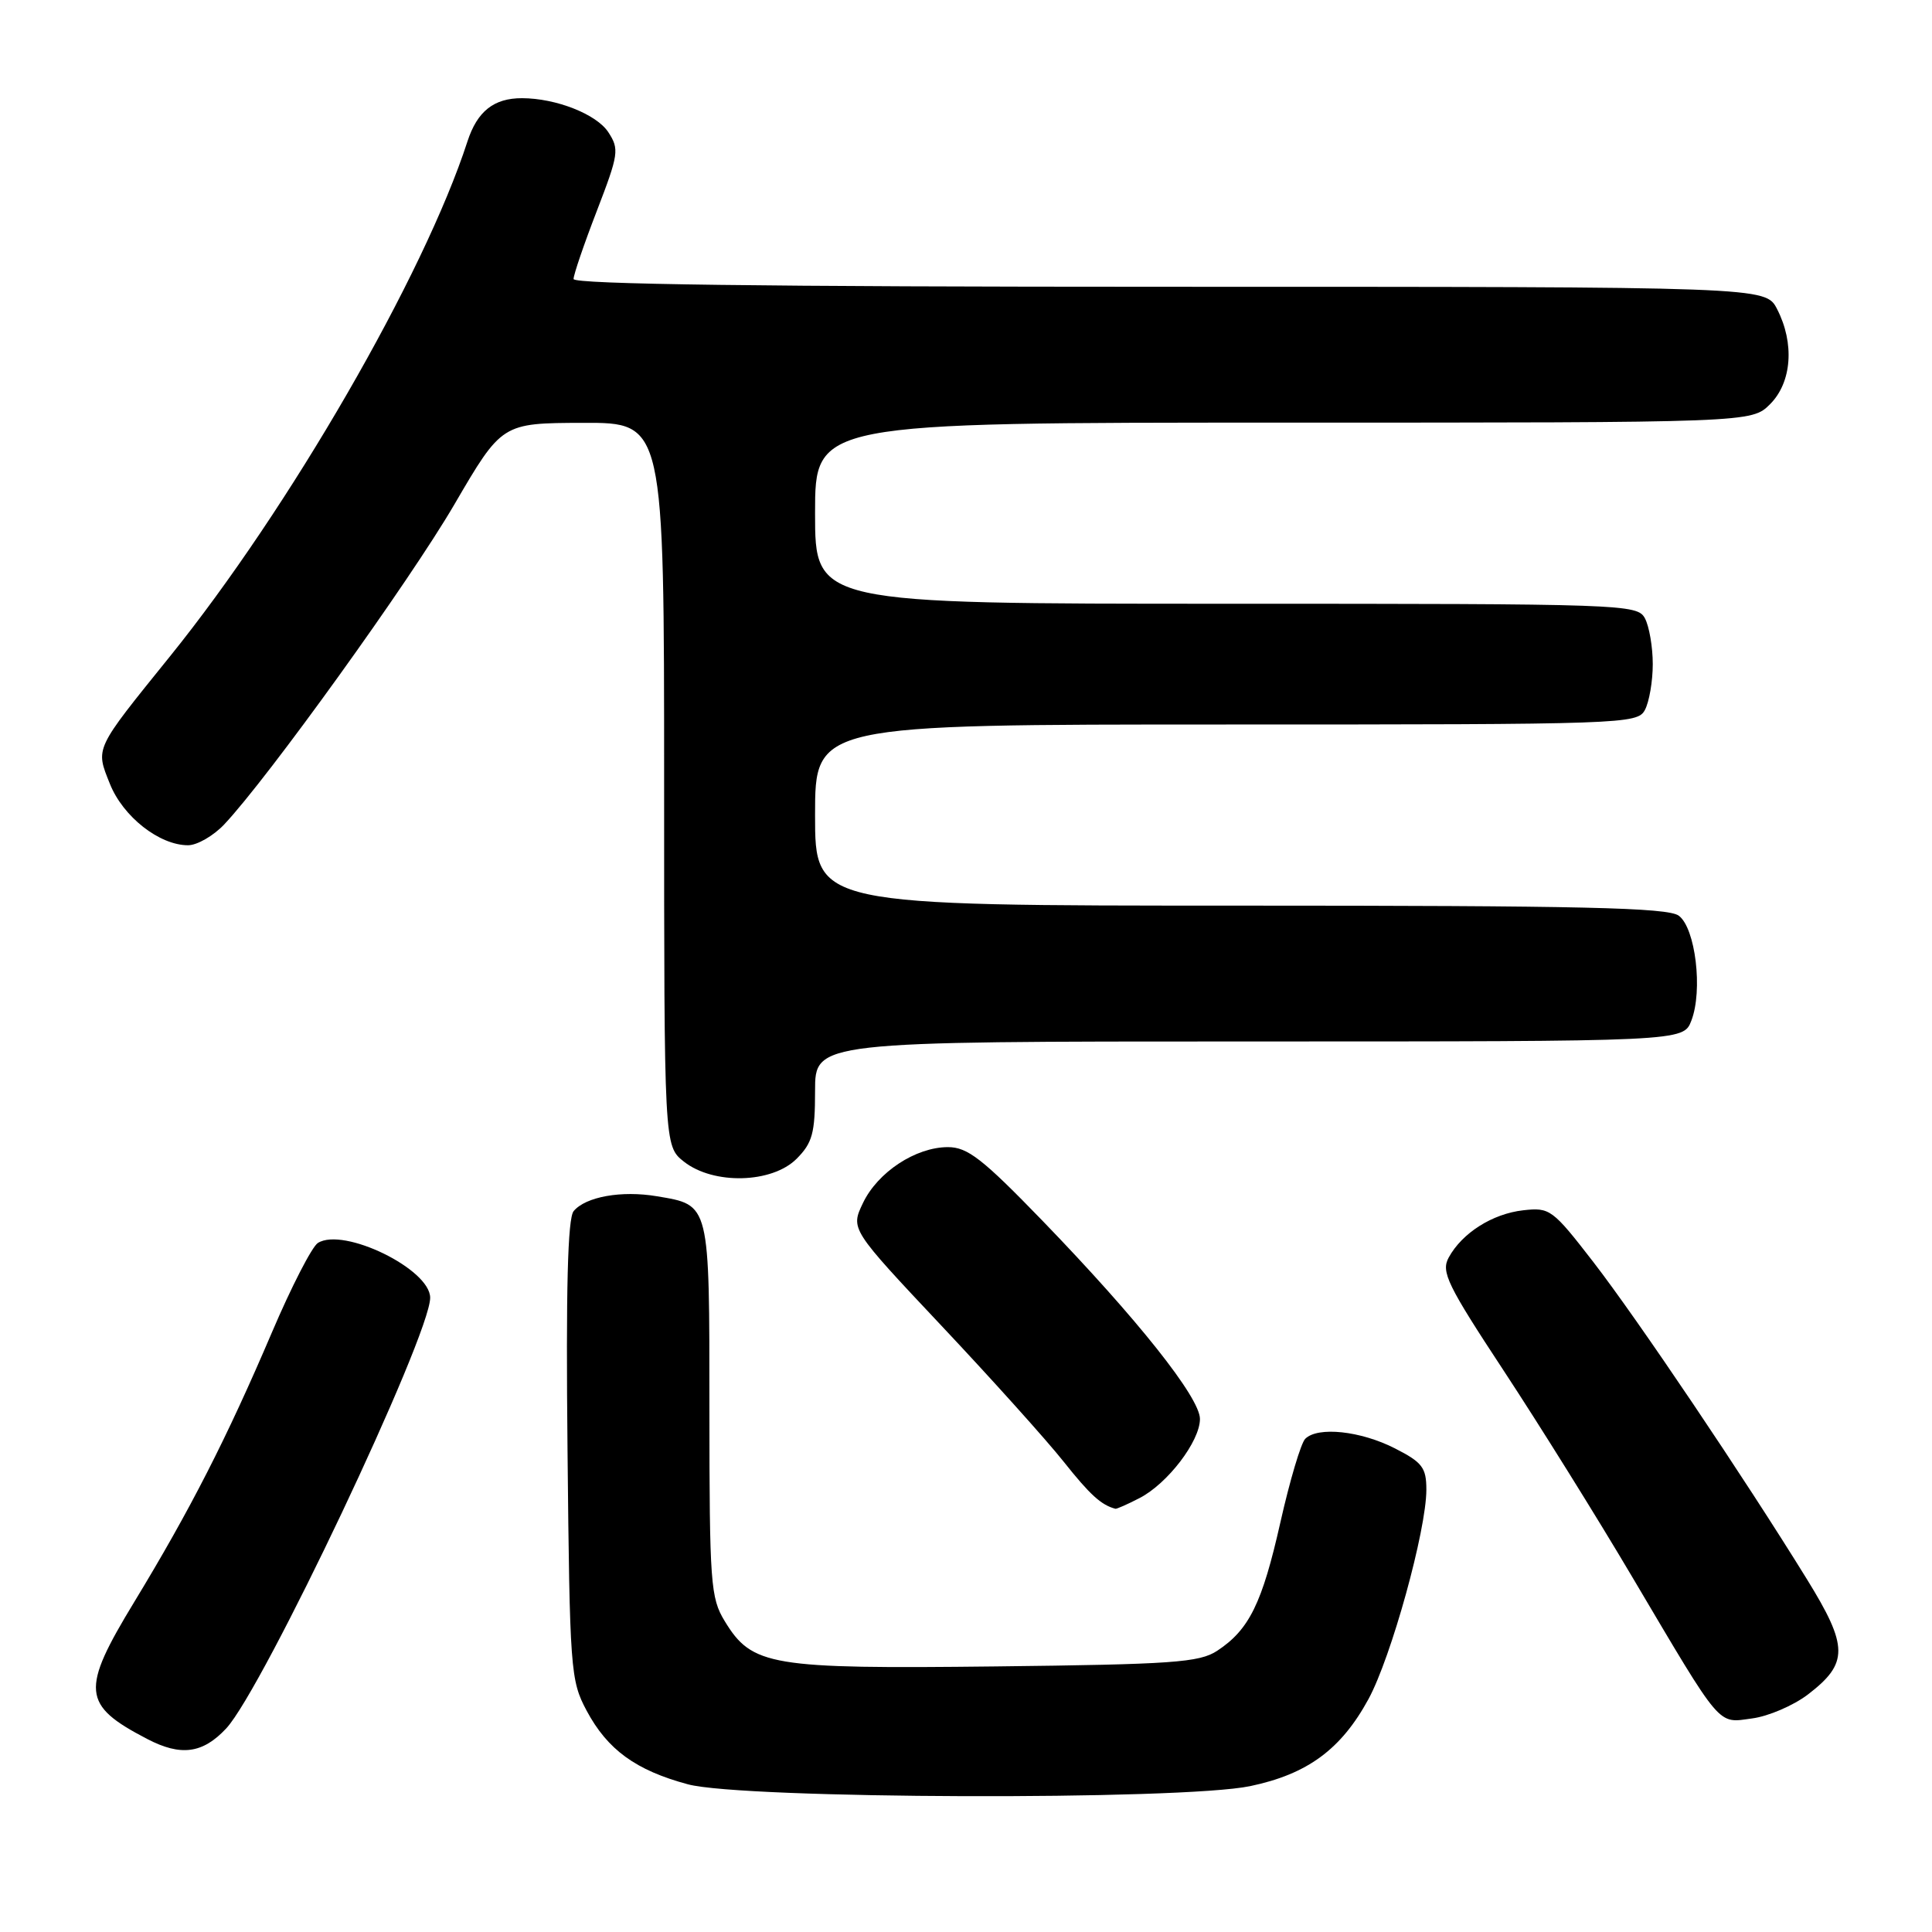 <?xml version="1.0" encoding="UTF-8" standalone="no"?>
<!DOCTYPE svg PUBLIC "-//W3C//DTD SVG 1.1//EN" "http://www.w3.org/Graphics/SVG/1.1/DTD/svg11.dtd" >
<svg xmlns="http://www.w3.org/2000/svg" xmlns:xlink="http://www.w3.org/1999/xlink" version="1.1" viewBox="0 0 256 256">
 <g >
 <path fill="currentColor"
d=" M 165.66 236.67 C 173.25 235.08 177.70 231.80 181.33 225.14 C 184.35 219.58 189.00 202.77 189.00 197.39 C 189.00 194.47 188.47 193.77 184.84 191.92 C 180.30 189.60 174.61 188.99 172.95 190.65 C 172.38 191.22 170.90 196.20 169.66 201.71 C 167.24 212.46 165.52 215.95 161.28 218.74 C 158.92 220.29 155.39 220.54 131.91 220.81 C 102.05 221.15 99.65 220.75 96.03 214.81 C 94.15 211.73 94.01 209.81 94.00 186.82 C 94.00 159.26 94.11 159.70 87.04 158.51 C 82.36 157.72 77.60 158.57 76.01 160.48 C 75.22 161.44 74.98 170.78 75.20 192.17 C 75.49 221.32 75.59 222.66 77.73 226.67 C 80.50 231.85 84.24 234.57 91.15 236.43 C 98.44 238.39 156.55 238.58 165.66 236.67 Z  M 29.97 229.03 C 34.82 223.84 57.00 177.00 57.00 171.96 C 57.00 168.16 45.51 162.56 42.12 164.70 C 41.34 165.19 38.60 170.52 36.03 176.55 C 30.03 190.61 25.18 200.10 17.80 212.25 C 10.67 223.98 10.85 225.92 19.50 230.42 C 23.96 232.75 26.86 232.36 29.97 229.03 Z  M 239.53 224.55 C 244.96 220.40 244.95 218.20 239.43 209.26 C 231.11 195.78 216.96 174.77 211.13 167.23 C 205.71 160.22 205.36 159.97 201.83 160.37 C 197.75 160.83 193.73 163.38 191.96 166.63 C 190.92 168.52 191.77 170.26 199.28 181.67 C 203.95 188.77 211.63 201.08 216.33 209.04 C 228.29 229.24 227.52 228.33 232.17 227.70 C 234.32 227.42 237.63 225.99 239.53 224.55 Z  M 151.00 198.50 C 154.72 196.58 159.00 190.97 159.00 188.02 C 159.00 185.19 150.71 174.76 138.13 161.75 C 130.18 153.54 128.21 152.00 125.60 152.00 C 121.32 152.01 116.29 155.32 114.34 159.42 C 112.70 162.86 112.70 162.86 124.76 175.68 C 131.40 182.73 138.68 190.83 140.94 193.68 C 144.43 198.07 145.92 199.43 147.80 199.92 C 147.96 199.96 149.40 199.33 151.00 198.50 Z  M 105.55 153.55 C 107.65 151.44 108.00 150.16 108.00 144.55 C 108.00 138.00 108.00 138.00 165.52 138.00 C 223.05 138.00 223.05 138.00 224.11 135.25 C 225.66 131.25 224.66 122.96 222.44 121.33 C 220.97 120.26 209.63 120.00 164.31 120.00 C 108.00 120.00 108.00 120.00 108.00 108.00 C 108.00 96.00 108.00 96.00 162.46 96.00 C 215.29 96.00 216.96 95.94 217.96 94.07 C 218.53 93.00 219.00 90.27 219.00 88.00 C 219.00 85.73 218.53 83.00 217.96 81.93 C 216.96 80.06 215.29 80.00 162.46 80.00 C 108.00 80.00 108.00 80.00 108.00 68.00 C 108.00 56.00 108.00 56.00 170.05 56.00 C 232.09 56.00 232.09 56.00 234.55 53.55 C 237.43 50.66 237.81 45.48 235.47 40.95 C 233.95 38.00 233.95 38.00 154.97 38.00 C 101.35 38.00 76.00 37.67 76.00 36.97 C 76.00 36.40 77.39 32.33 79.09 27.93 C 81.98 20.42 82.08 19.77 80.60 17.51 C 79.04 15.13 73.68 13.02 69.18 13.01 C 65.44 13.00 63.24 14.74 61.94 18.74 C 56.20 36.45 38.32 67.41 22.50 87.00 C 12.45 99.45 12.64 99.05 14.56 103.86 C 16.30 108.22 21.12 112.00 24.92 112.00 C 26.11 112.00 28.27 110.76 29.70 109.25 C 35.45 103.17 54.26 77.03 60.19 66.87 C 66.50 56.06 66.50 56.06 77.25 56.03 C 88.00 56.00 88.00 56.00 88.00 103.93 C 88.00 151.85 88.00 151.85 90.63 153.93 C 94.55 157.01 102.28 156.81 105.55 153.55 Z "/>
</g>
</svg>